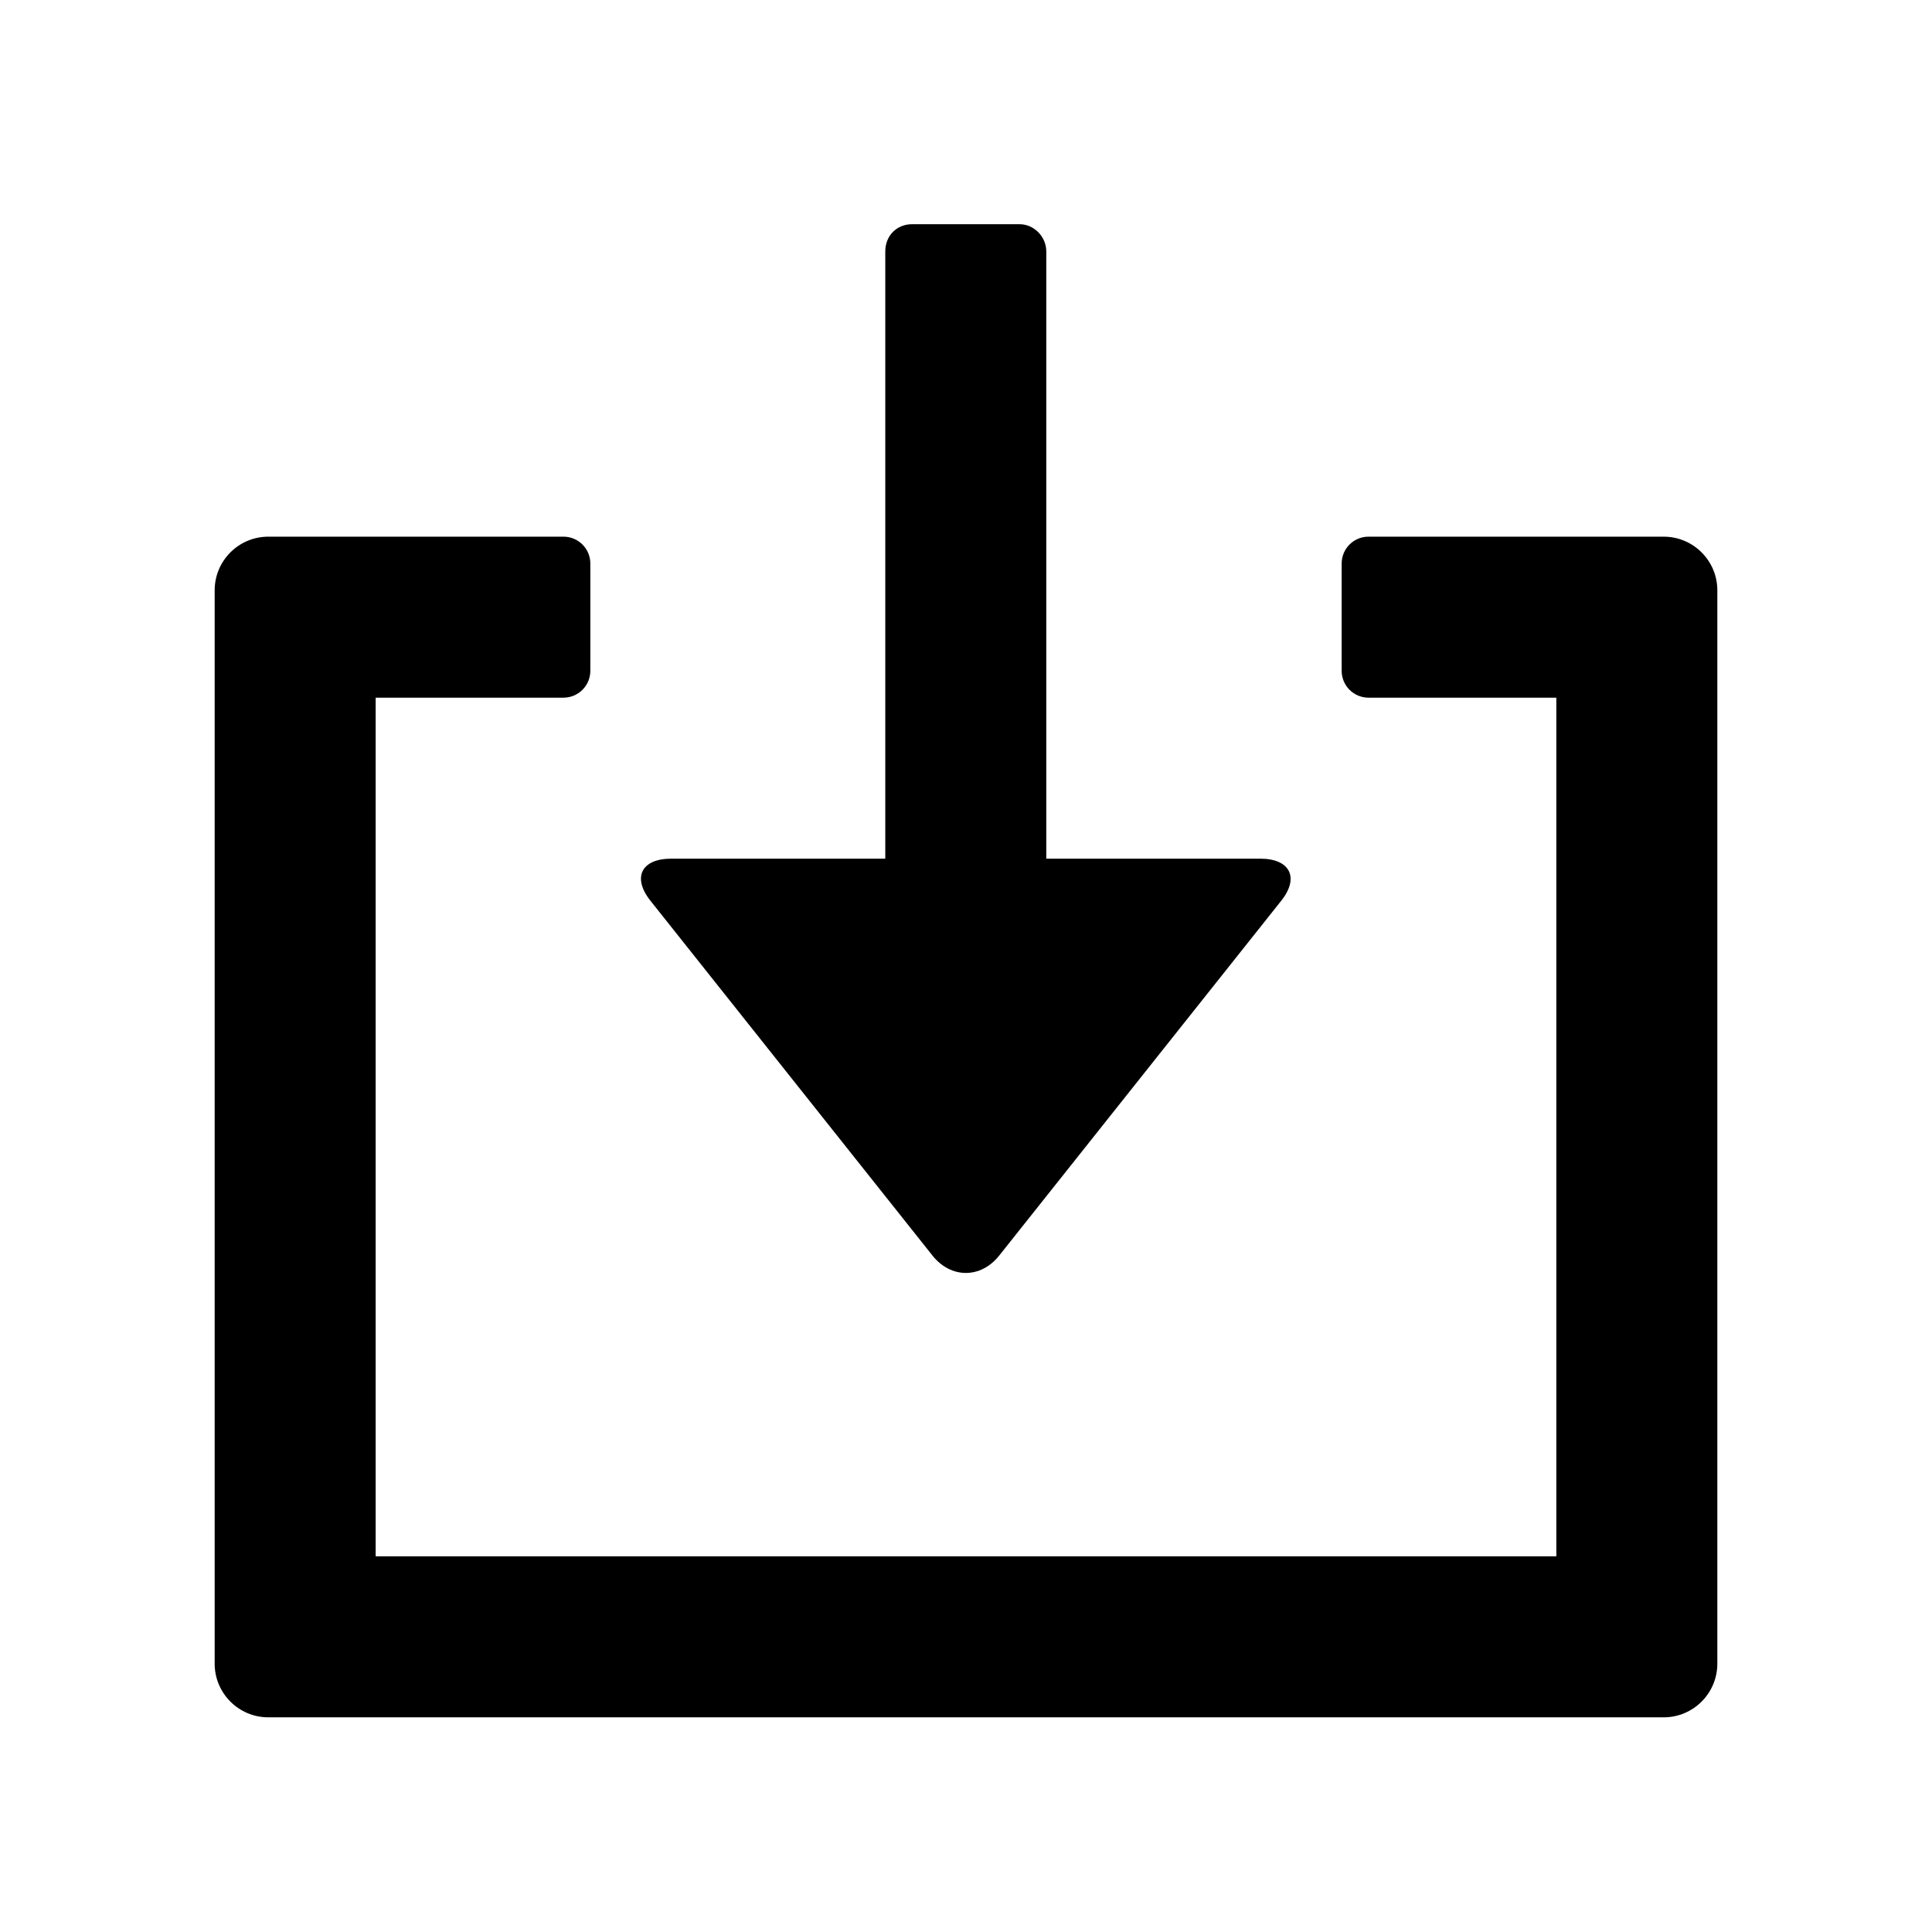 <svg width="18" height="18" viewBox="0 0 18 18" fill="none" xmlns="http://www.w3.org/2000/svg">
<path fill-rule="evenodd" clip-rule="evenodd" d="M3.5 14.5H14.5V6.5H12.75C12.612 6.5 12.5 6.388 12.5 6.25V5.25C12.5 5.112 12.612 5 12.75 5H15.5C15.776 5 16 5.224 16 5.5V15.5C16 15.776 15.776 16 15.5 16H2.5C2.224 16 2 15.776 2 15.5V5.5C2 5.224 2.224 5 2.5 5H5.25C5.388 5 5.5 5.112 5.5 5.25V6.25C5.5 6.388 5.388 6.5 5.25 6.5H3.5V14.5ZM11.937 8.392L9.31 11.697C9.138 11.914 8.859 11.914 8.687 11.697L6.06 8.392C5.888 8.176 5.975 8 6.254 8H8.248V2.343C8.248 2.192 8.359 2.089 8.496 2.089H9.501C9.631 2.089 9.748 2.203 9.748 2.343V8H11.742C12.018 8 12.109 8.176 11.937 8.392Z" fill="black" />
</svg>
